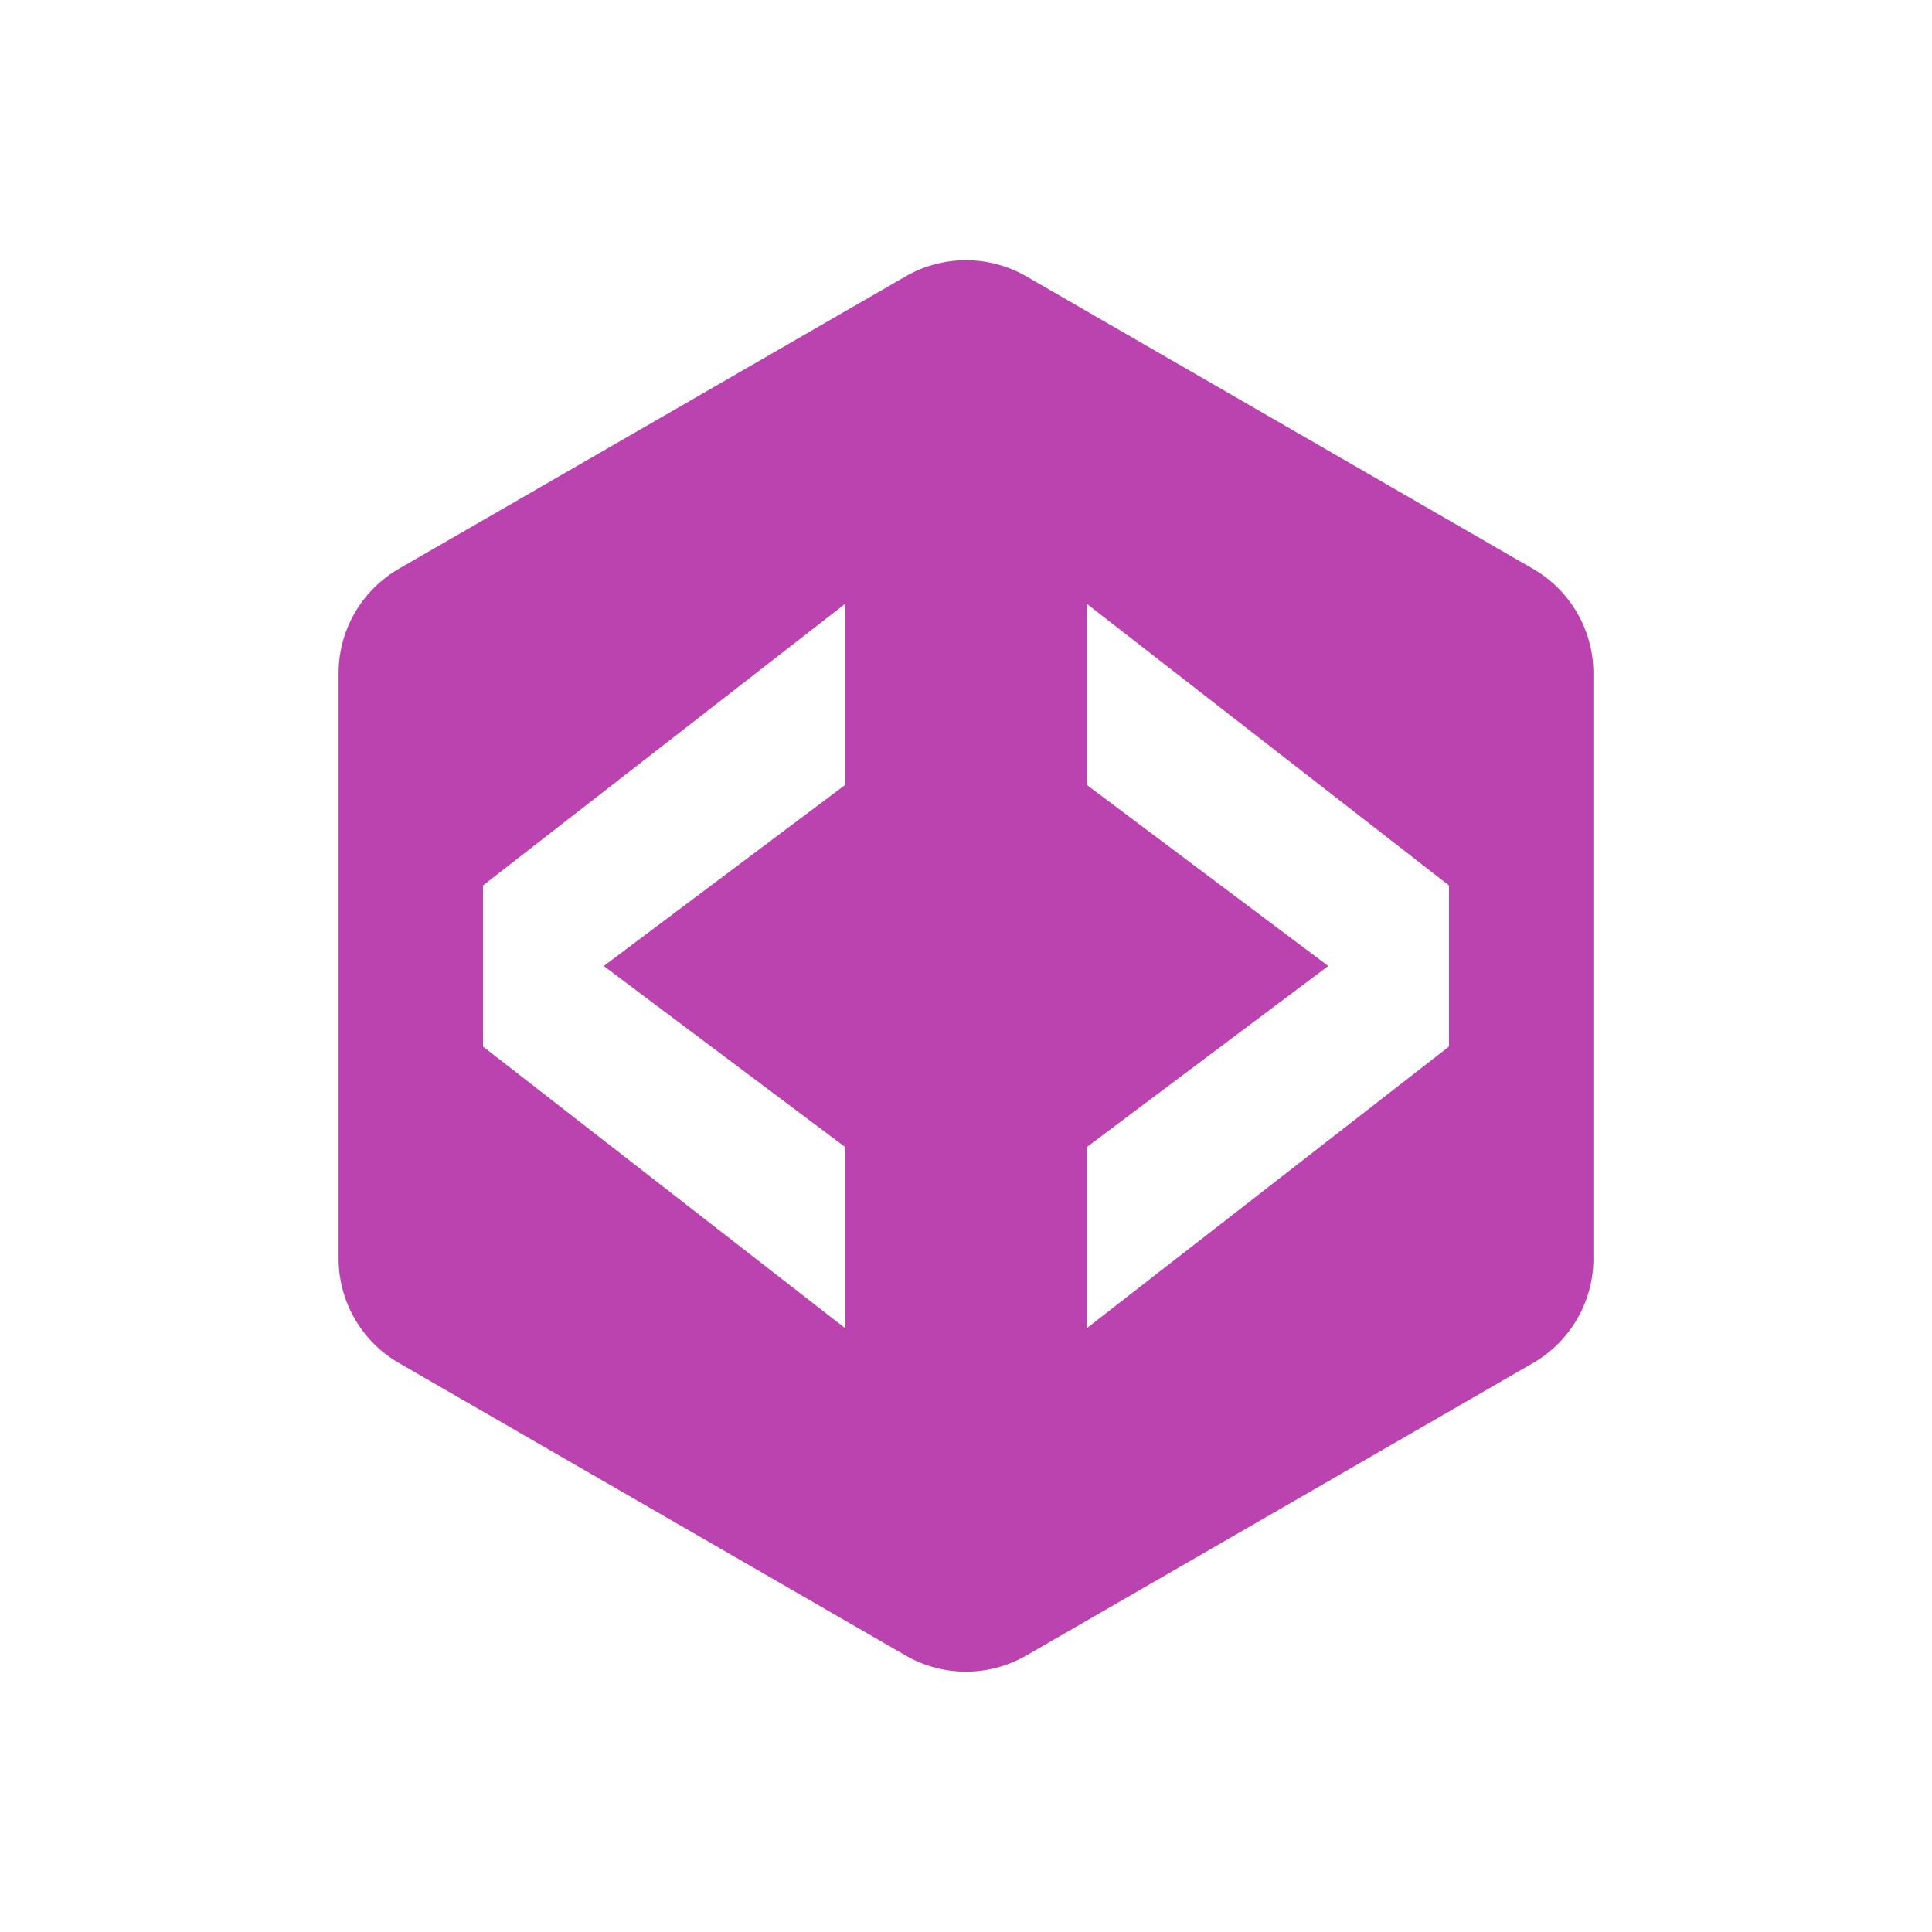 <svg xmlns="http://www.w3.org/2000/svg" width="16" height="16" fill="none"><path fill="#BA43AF" fill-rule="evenodd" d="M8.5 2.289a1 1 0 0 0-1 0L3.304 4.71a1 1 0 0 0-.5.866v4.846a1 1 0 0 0 .5.866L7.5 13.71a1 1 0 0 0 1 0l4.196-2.422a1 1 0 0 0 .5-.866V5.577a1 1 0 0 0-.5-.866zM4 7.333v1.334L7 11V9.5L5 8l2-1.5V5zM9 5v1.5L11 8 9 9.5V11l3-2.333V7.333z" clip-rule="evenodd"/></svg>